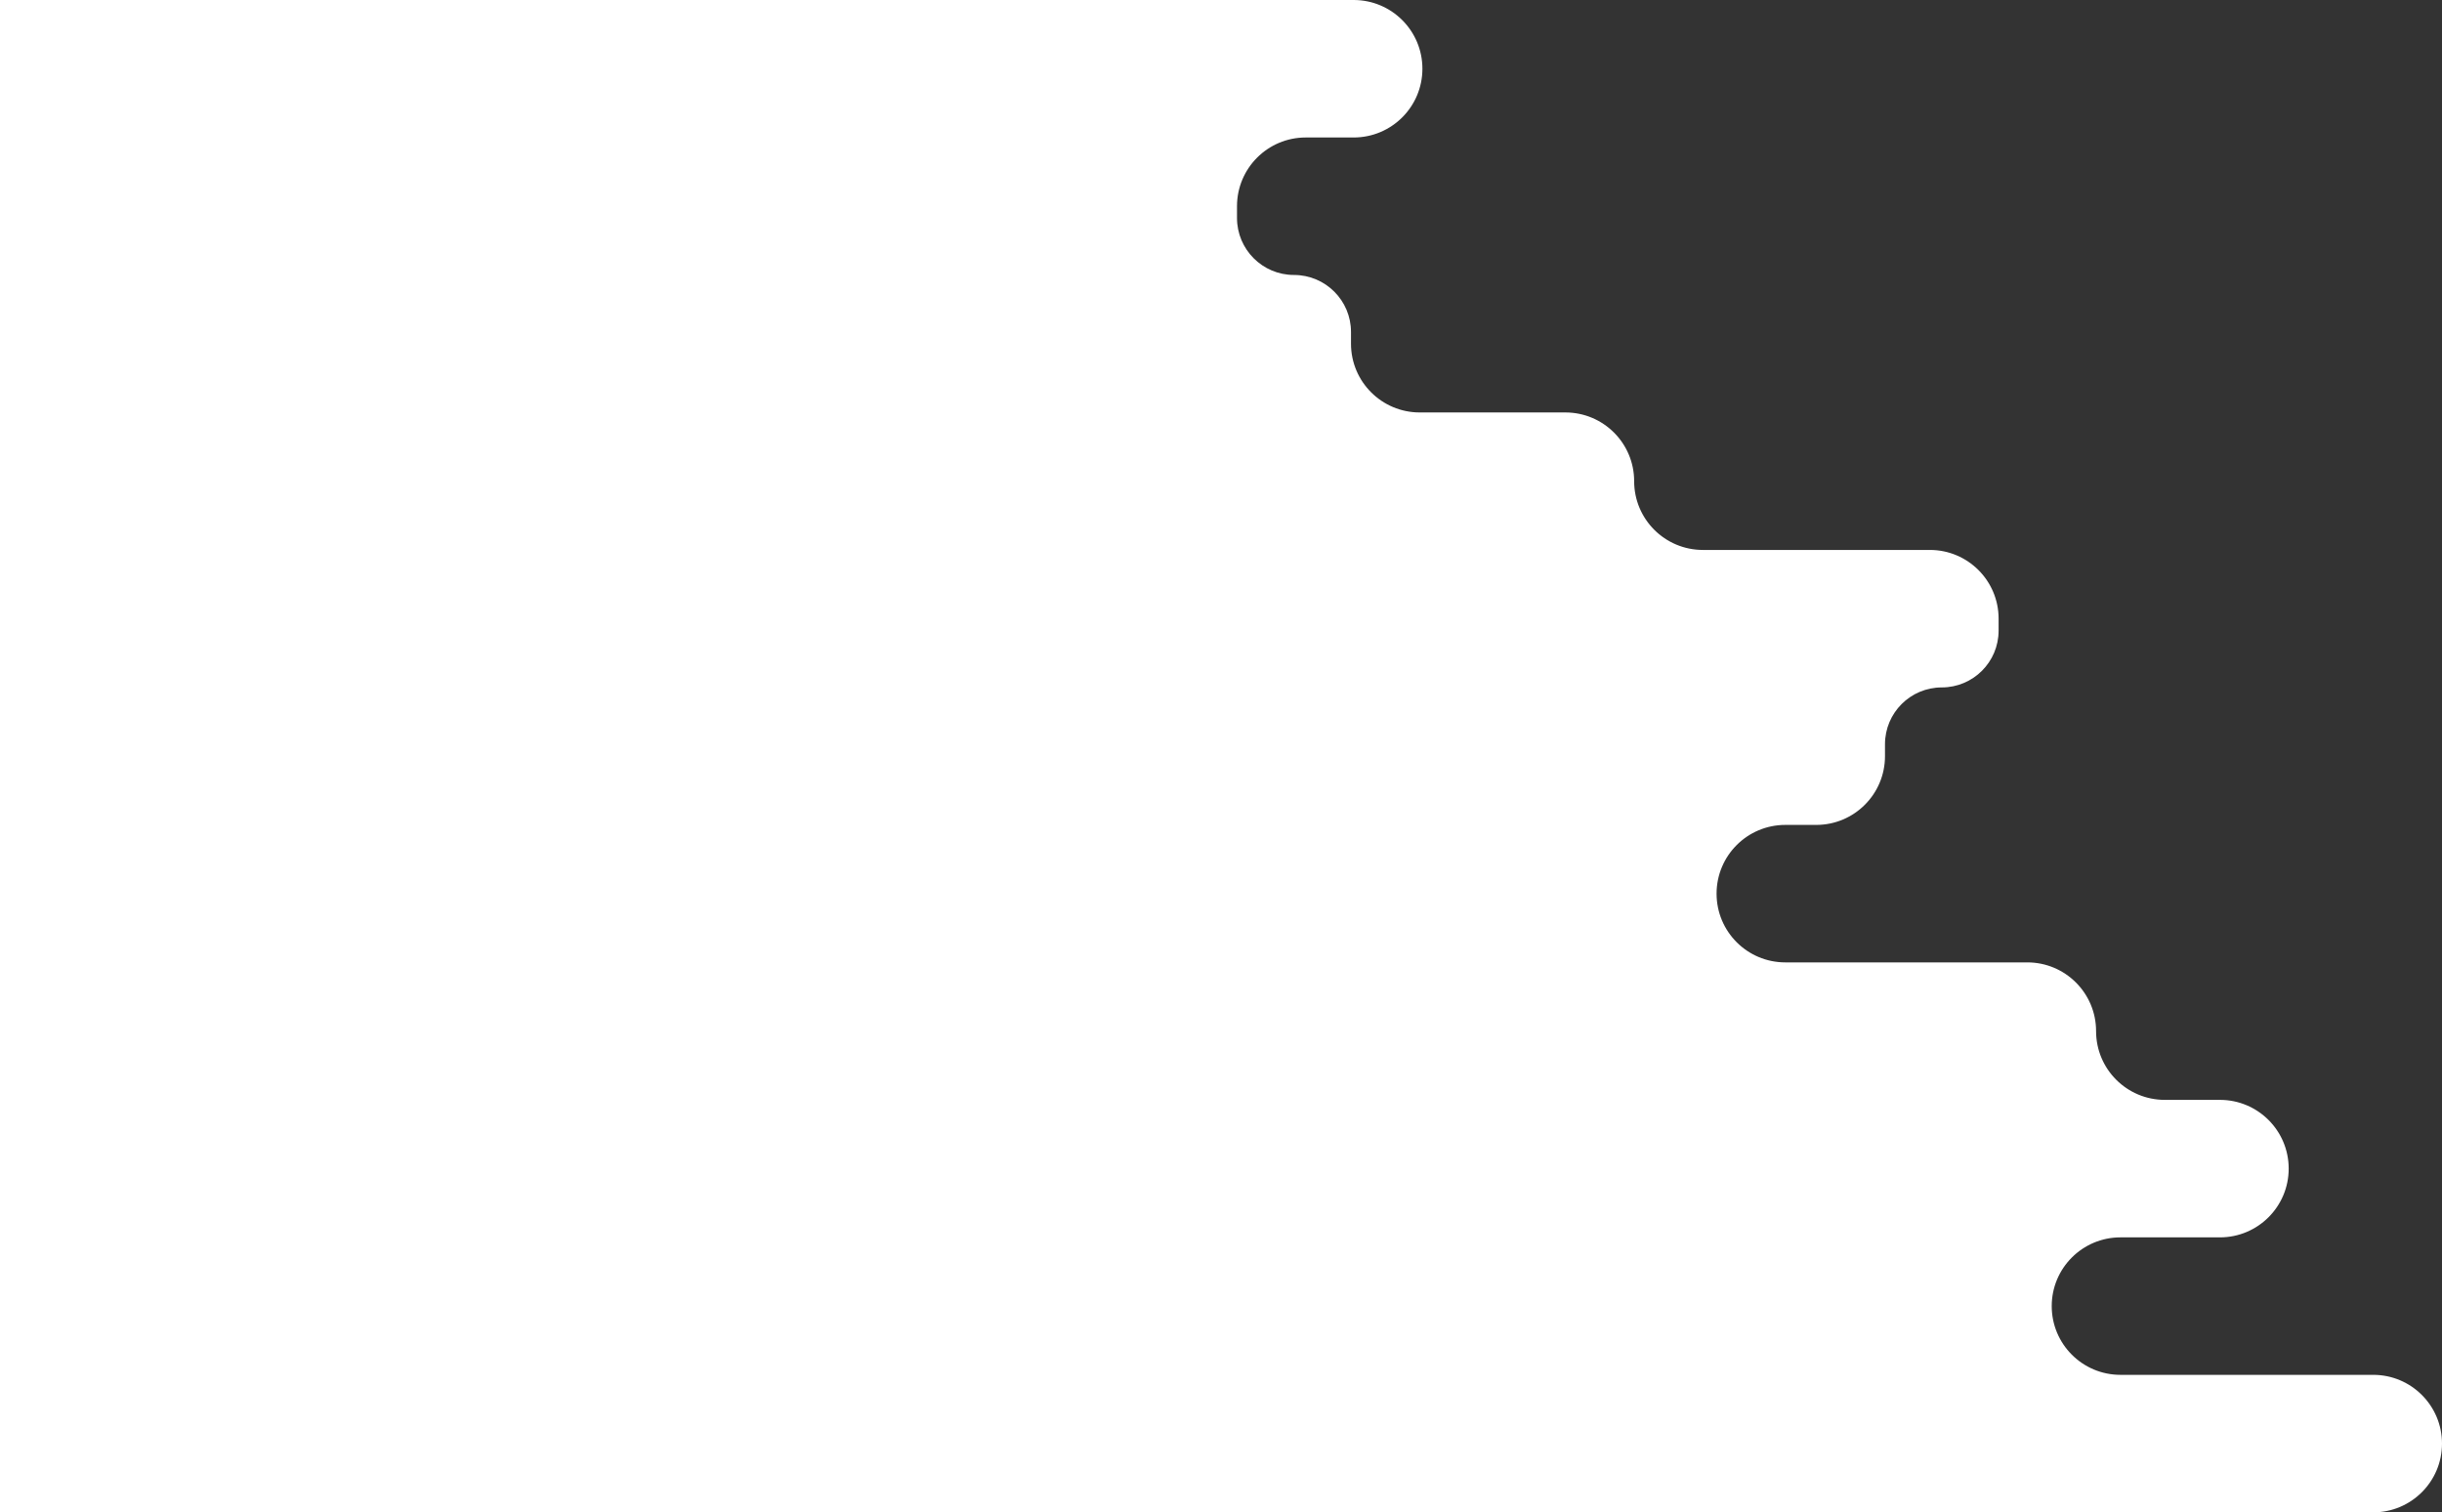 <svg width="1655" height="1025" viewBox="0 0 1655 1025" fill="none" xmlns="http://www.w3.org/2000/svg">
<rect x="0" y="0" width="1655" height="1025" fill="#333333" stroke="none"/>
<path d="M0 0V1025H1608.41C1634.14 1025 1655 1004.14 1655 978.409C1655 952.678 1634.14 931.818 1608.41 931.818H1437.09C1411.36 931.818 1390.5 910.959 1390.5 885.228C1390.5 859.496 1411.36 838.637 1437.09 838.637H1504.51C1530.24 838.637 1551.1 817.777 1551.1 792.046C1551.1 766.314 1530.24 745.454 1504.51 745.454H1467.15C1441.42 745.454 1420.56 724.595 1420.56 698.863C1420.56 673.132 1399.7 652.272 1373.97 652.272H1209.95C1184.22 652.272 1163.36 631.413 1163.36 605.682C1163.36 579.95 1184.22 559.091 1209.95 559.091H1230.91C1256.64 559.091 1277.5 538.231 1277.5 512.5V504.409C1277.5 483.146 1294.74 465.909 1316 465.909C1337.26 465.909 1354.5 448.672 1354.5 427.409V419.318C1354.5 393.587 1333.64 372.728 1307.91 372.728H1154.09C1128.36 372.728 1107.5 351.868 1107.5 326.137C1107.5 300.405 1086.64 279.545 1060.91 279.545H962.191C936.46 279.545 915.601 258.686 915.601 232.954V224.993C915.601 203.658 898.306 186.363 876.972 186.363C855.637 186.363 838.342 169.068 838.342 147.734V139.772C838.342 114.041 859.201 93.182 884.933 93.182H917.409C943.141 93.182 964 72.322 964 46.591C964 20.859 943.141 0 917.409 0H0Z" fill="white"/>
</svg>
